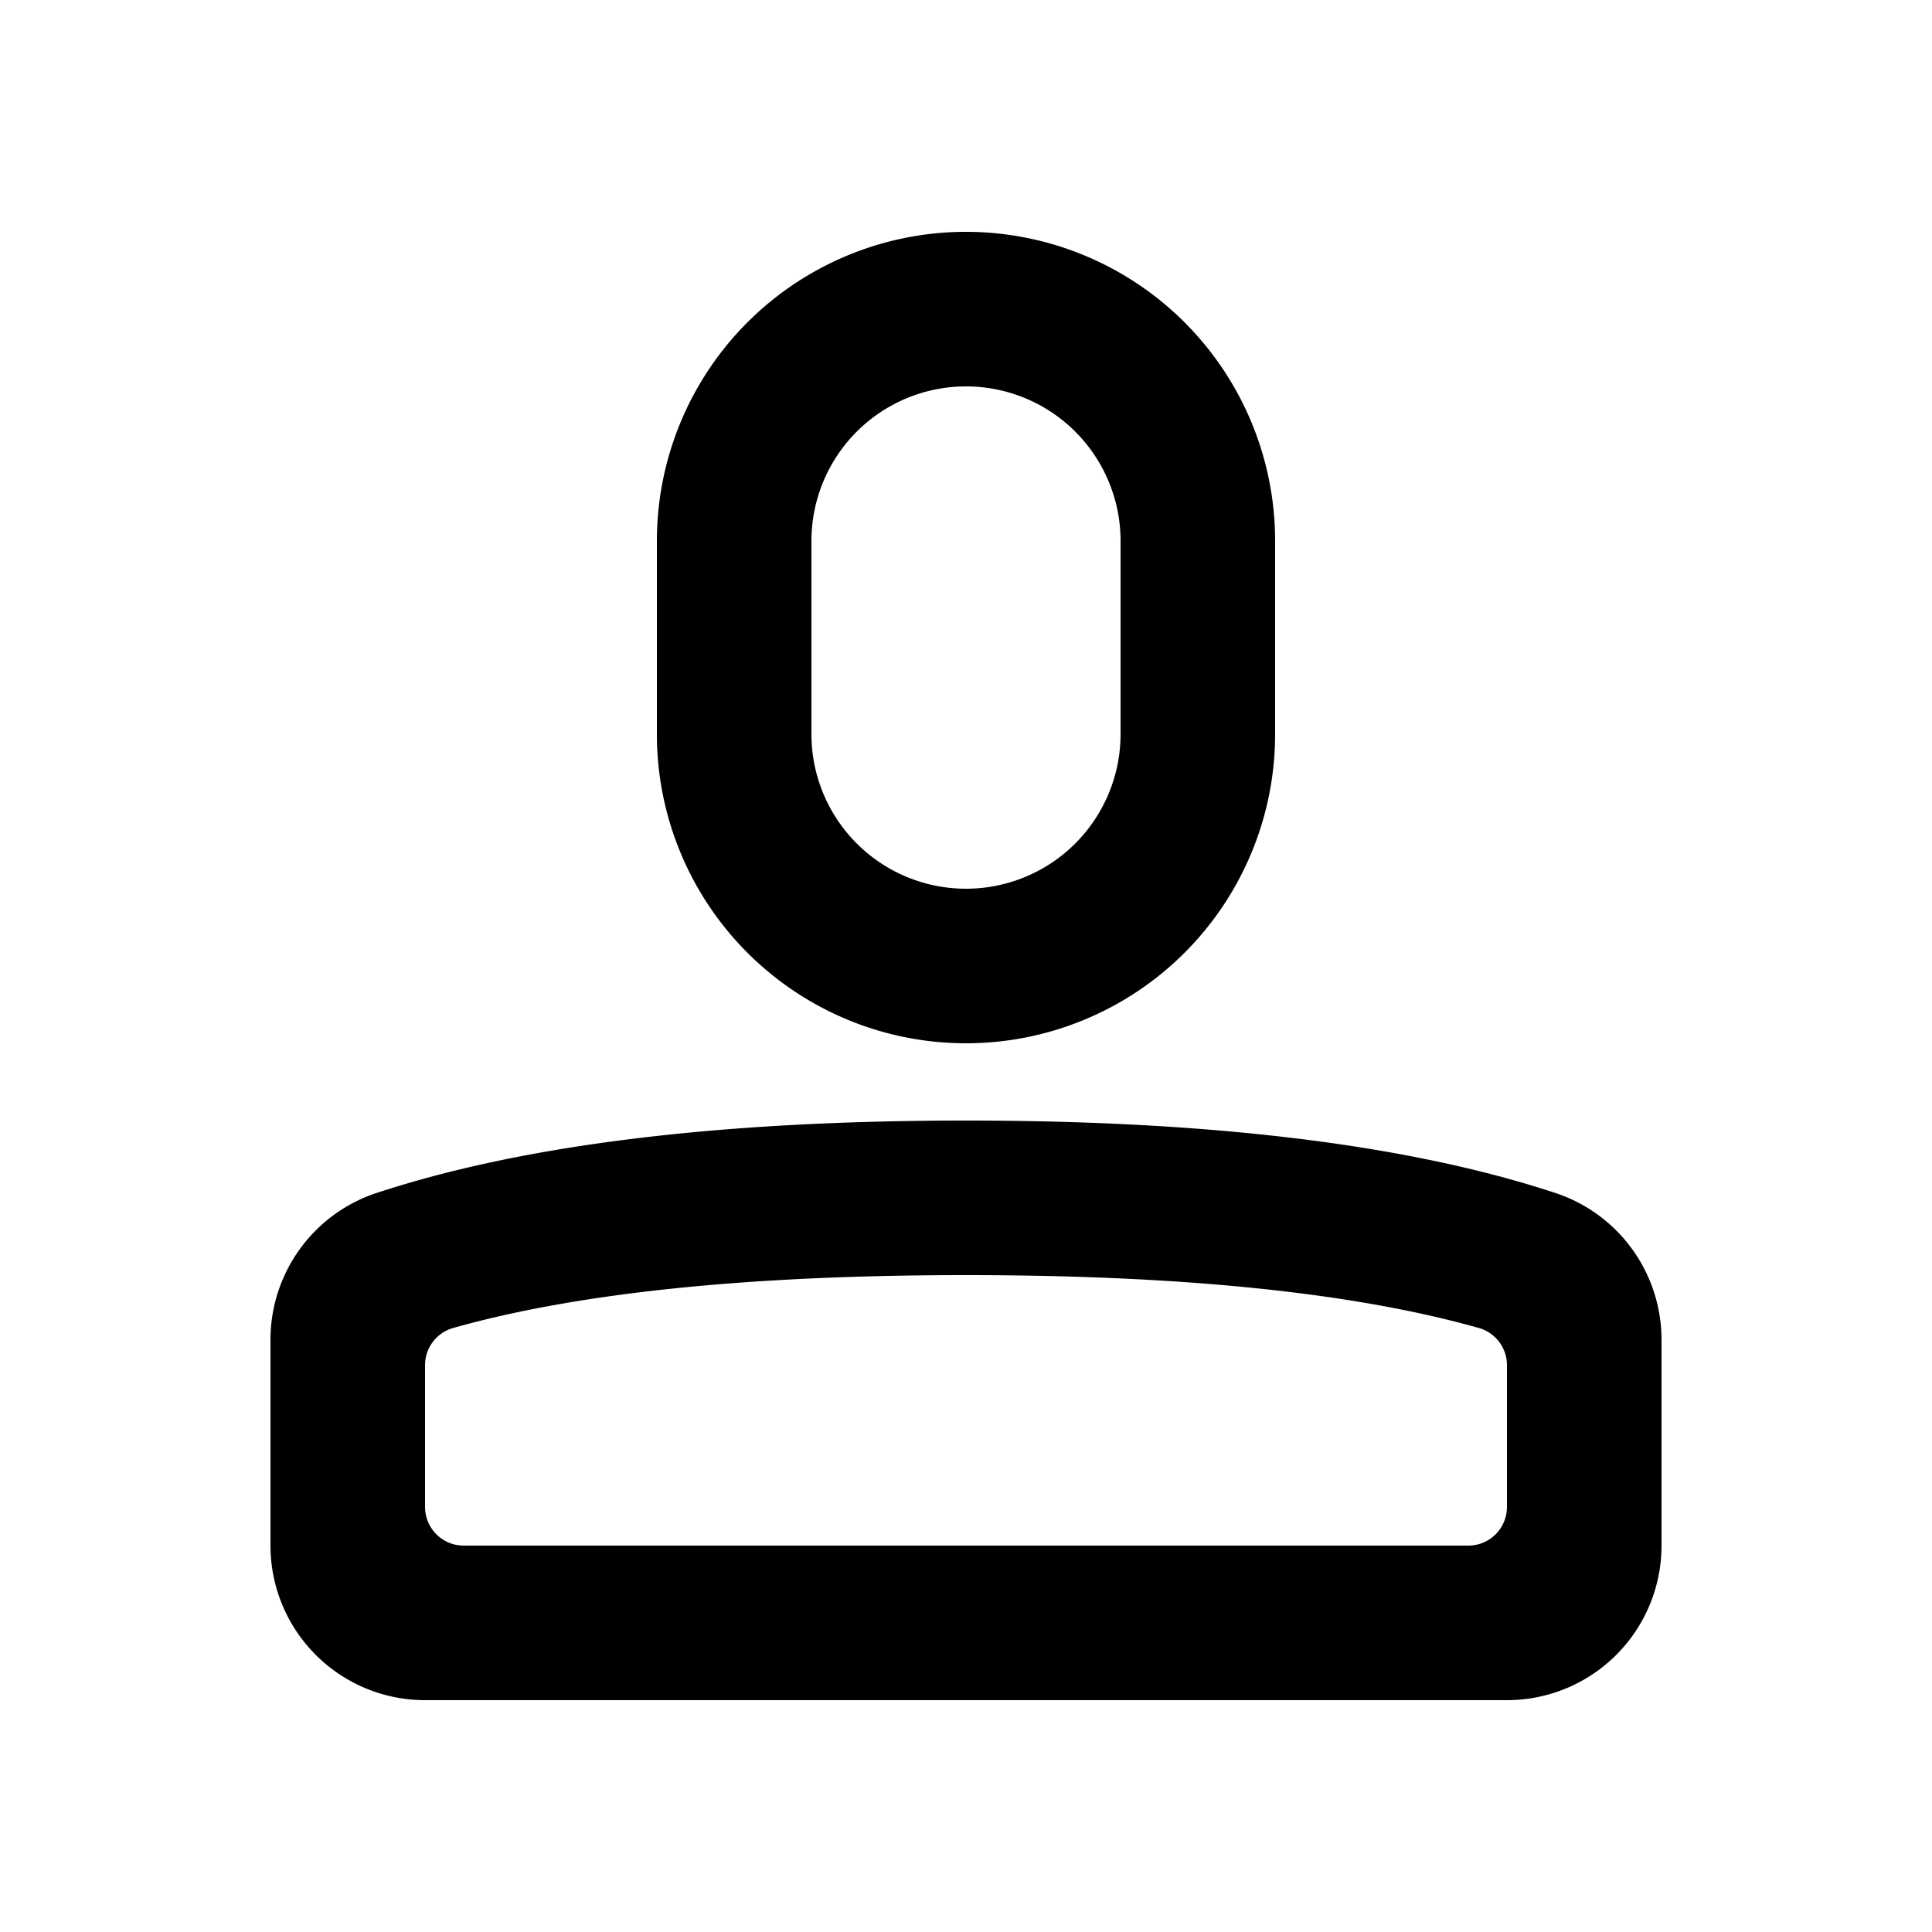<?xml version="1.0" standalone="no"?><!DOCTYPE svg PUBLIC "-//W3C//DTD SVG 1.1//EN" "http://www.w3.org/Graphics/SVG/1.1/DTD/svg11.dtd"><svg t="1612515194623" class="icon" viewBox="0 0 1024 1024" version="1.1" xmlns="http://www.w3.org/2000/svg" p-id="4251" xmlns:xlink="http://www.w3.org/1999/xlink" width="200" height="200"><defs><style type="text/css"></style></defs><path d="M512 122.88a163.84 163.84 0 0 1 163.84 163.84v102.4a163.84 163.84 0 1 1-327.68 0v-102.4a163.84 163.84 0 0 1 163.84-163.84z m0 81.92a81.92 81.92 0 0 0-81.92 81.92v102.4a81.92 81.92 0 1 0 163.84 0v-102.4a81.92 81.92 0 0 0-81.92-81.92zM199.68 632.279C277.299 606.7 381.42 593.92 512 593.92s234.68 12.78 312.32 38.359A81.92 81.92 0 0 1 880.64 710.083V819.2a81.92 81.92 0 0 1-81.92 81.92H225.28a81.92 81.92 0 0 1-81.92-81.92v-109.117a81.92 81.92 0 0 1 56.32-77.824z m40.509 71.578a20.48 20.48 0 0 0-14.909 19.722V798.72a20.48 20.48 0 0 0 20.48 20.48h532.48a20.48 20.48 0 0 0 20.48-20.48v-75.162a20.48 20.48 0 0 0-14.909-19.702C717.66 685.179 627.036 675.84 512 675.84s-205.64 9.339-271.811 28.017z" fill="#000000" p-id="4252"></path></svg>